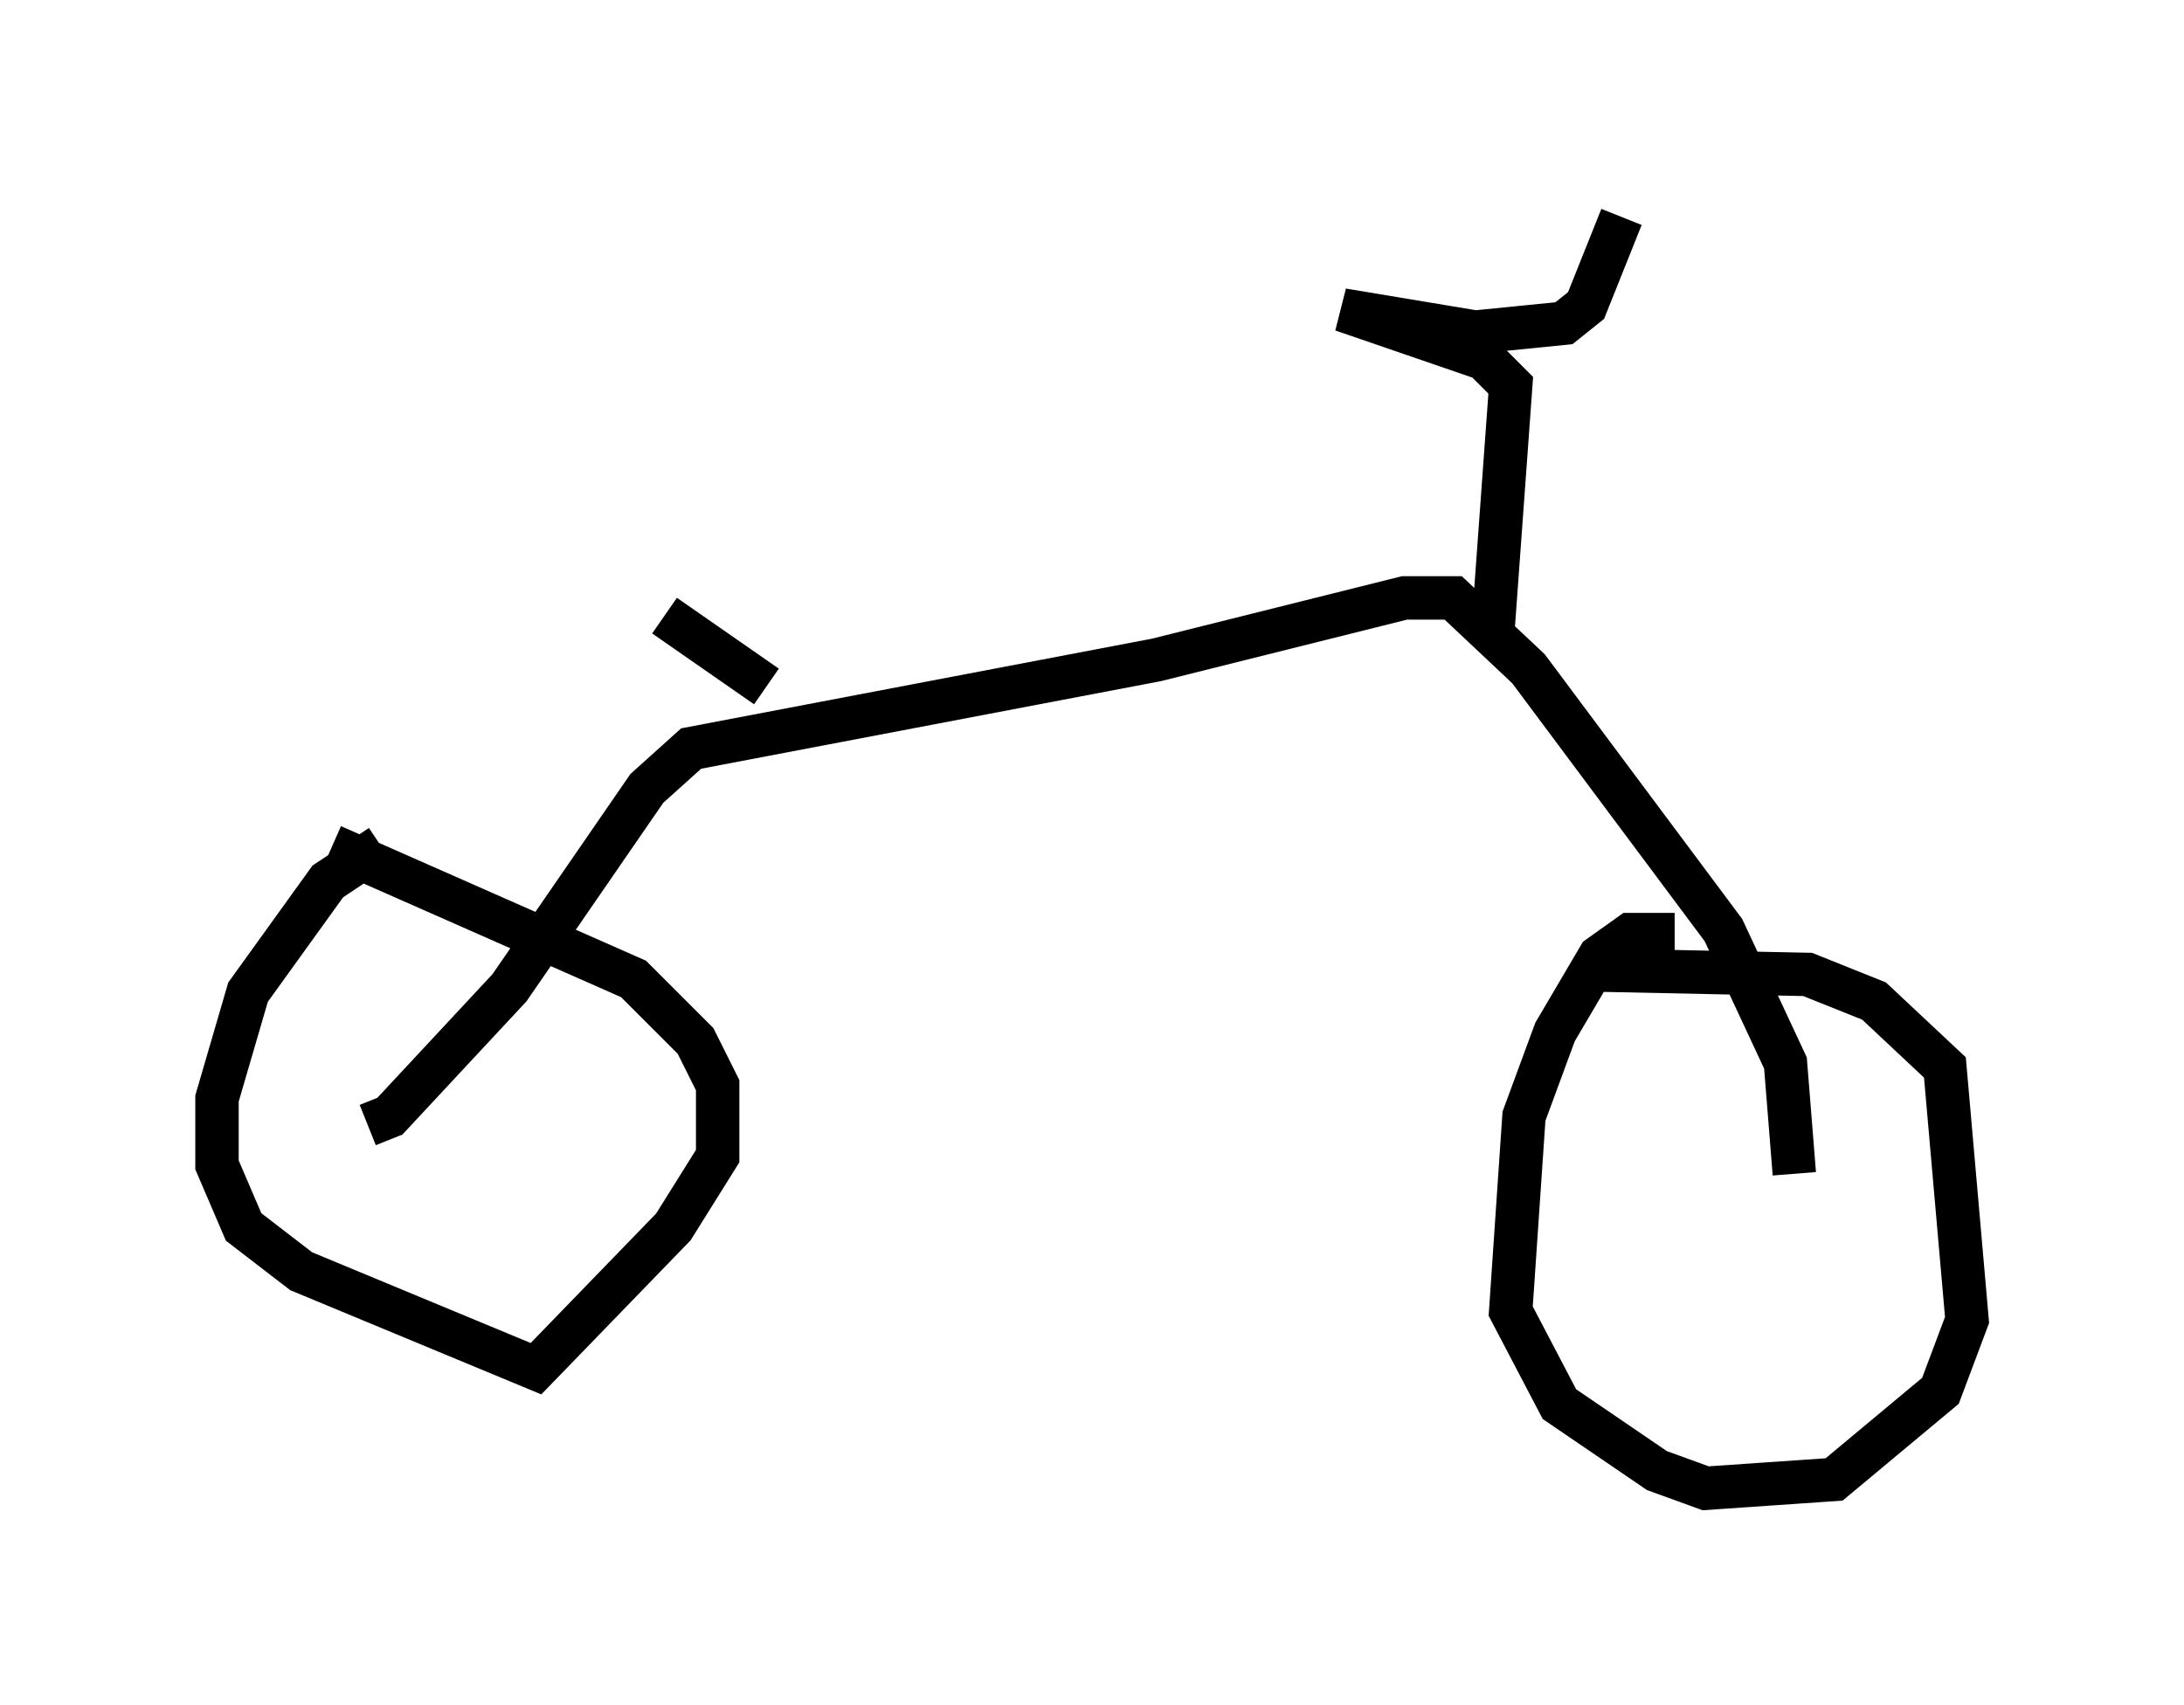 <?xml version="1.0" encoding="utf-8" ?>
<svg baseProfile="full" height="39.298" version="1.1" width="50.323" xmlns="http://www.w3.org/2000/svg" xmlns:ev="http://www.w3.org/2001/xml-events" xmlns:xlink="http://www.w3.org/1999/xlink"><defs /><rect fill="white" height="39.298" width="50.323" x="0" y="0" /><path d="M9.288, 19.496 m-0.51, 0.0 l-1.225, 0.817 -1.838, 2.552 l-0.715, 2.45 0.0, 1.531 l0.613, 1.429 1.327, 1.021 l5.41, 2.246 3.165, -3.267 l1.021, -1.633 0.0, -1.633 l-0.51, -1.021 -1.429, -1.429 l-6.942, -3.063 m30.932, 2.042 l-1.021, 0.0 -0.715, 0.51 l-1.021, 1.735 -0.715, 1.94 l-0.306, 4.492 1.123, 2.144 l2.246, 1.531 1.123, 0.408 l2.96, -0.204 2.45, -2.042 l0.613, -1.633 -0.51, -5.819 l-1.633, -1.531 -1.531, -0.613 l-4.9, -0.102 m-28.277, 3.573 l0.51, -0.204 2.756, -2.96 l3.165, -4.594 1.021, -0.919 l10.719, -2.042 5.717, -1.429 l1.123, 0.0 1.735, 1.633 l4.492, 6.023 1.429, 3.063 l0.204, 2.552 m-6.942, -12.556 l0.408, -5.615 -0.613, -0.613 l-3.267, -1.123 3.063, 0.51 l2.042, -0.204 0.51, -0.408 l0.817, -2.042 m-19.702, 10.821 l-2.348, -1.633 " fill="none" stroke="black" stroke-width="1" /></svg>